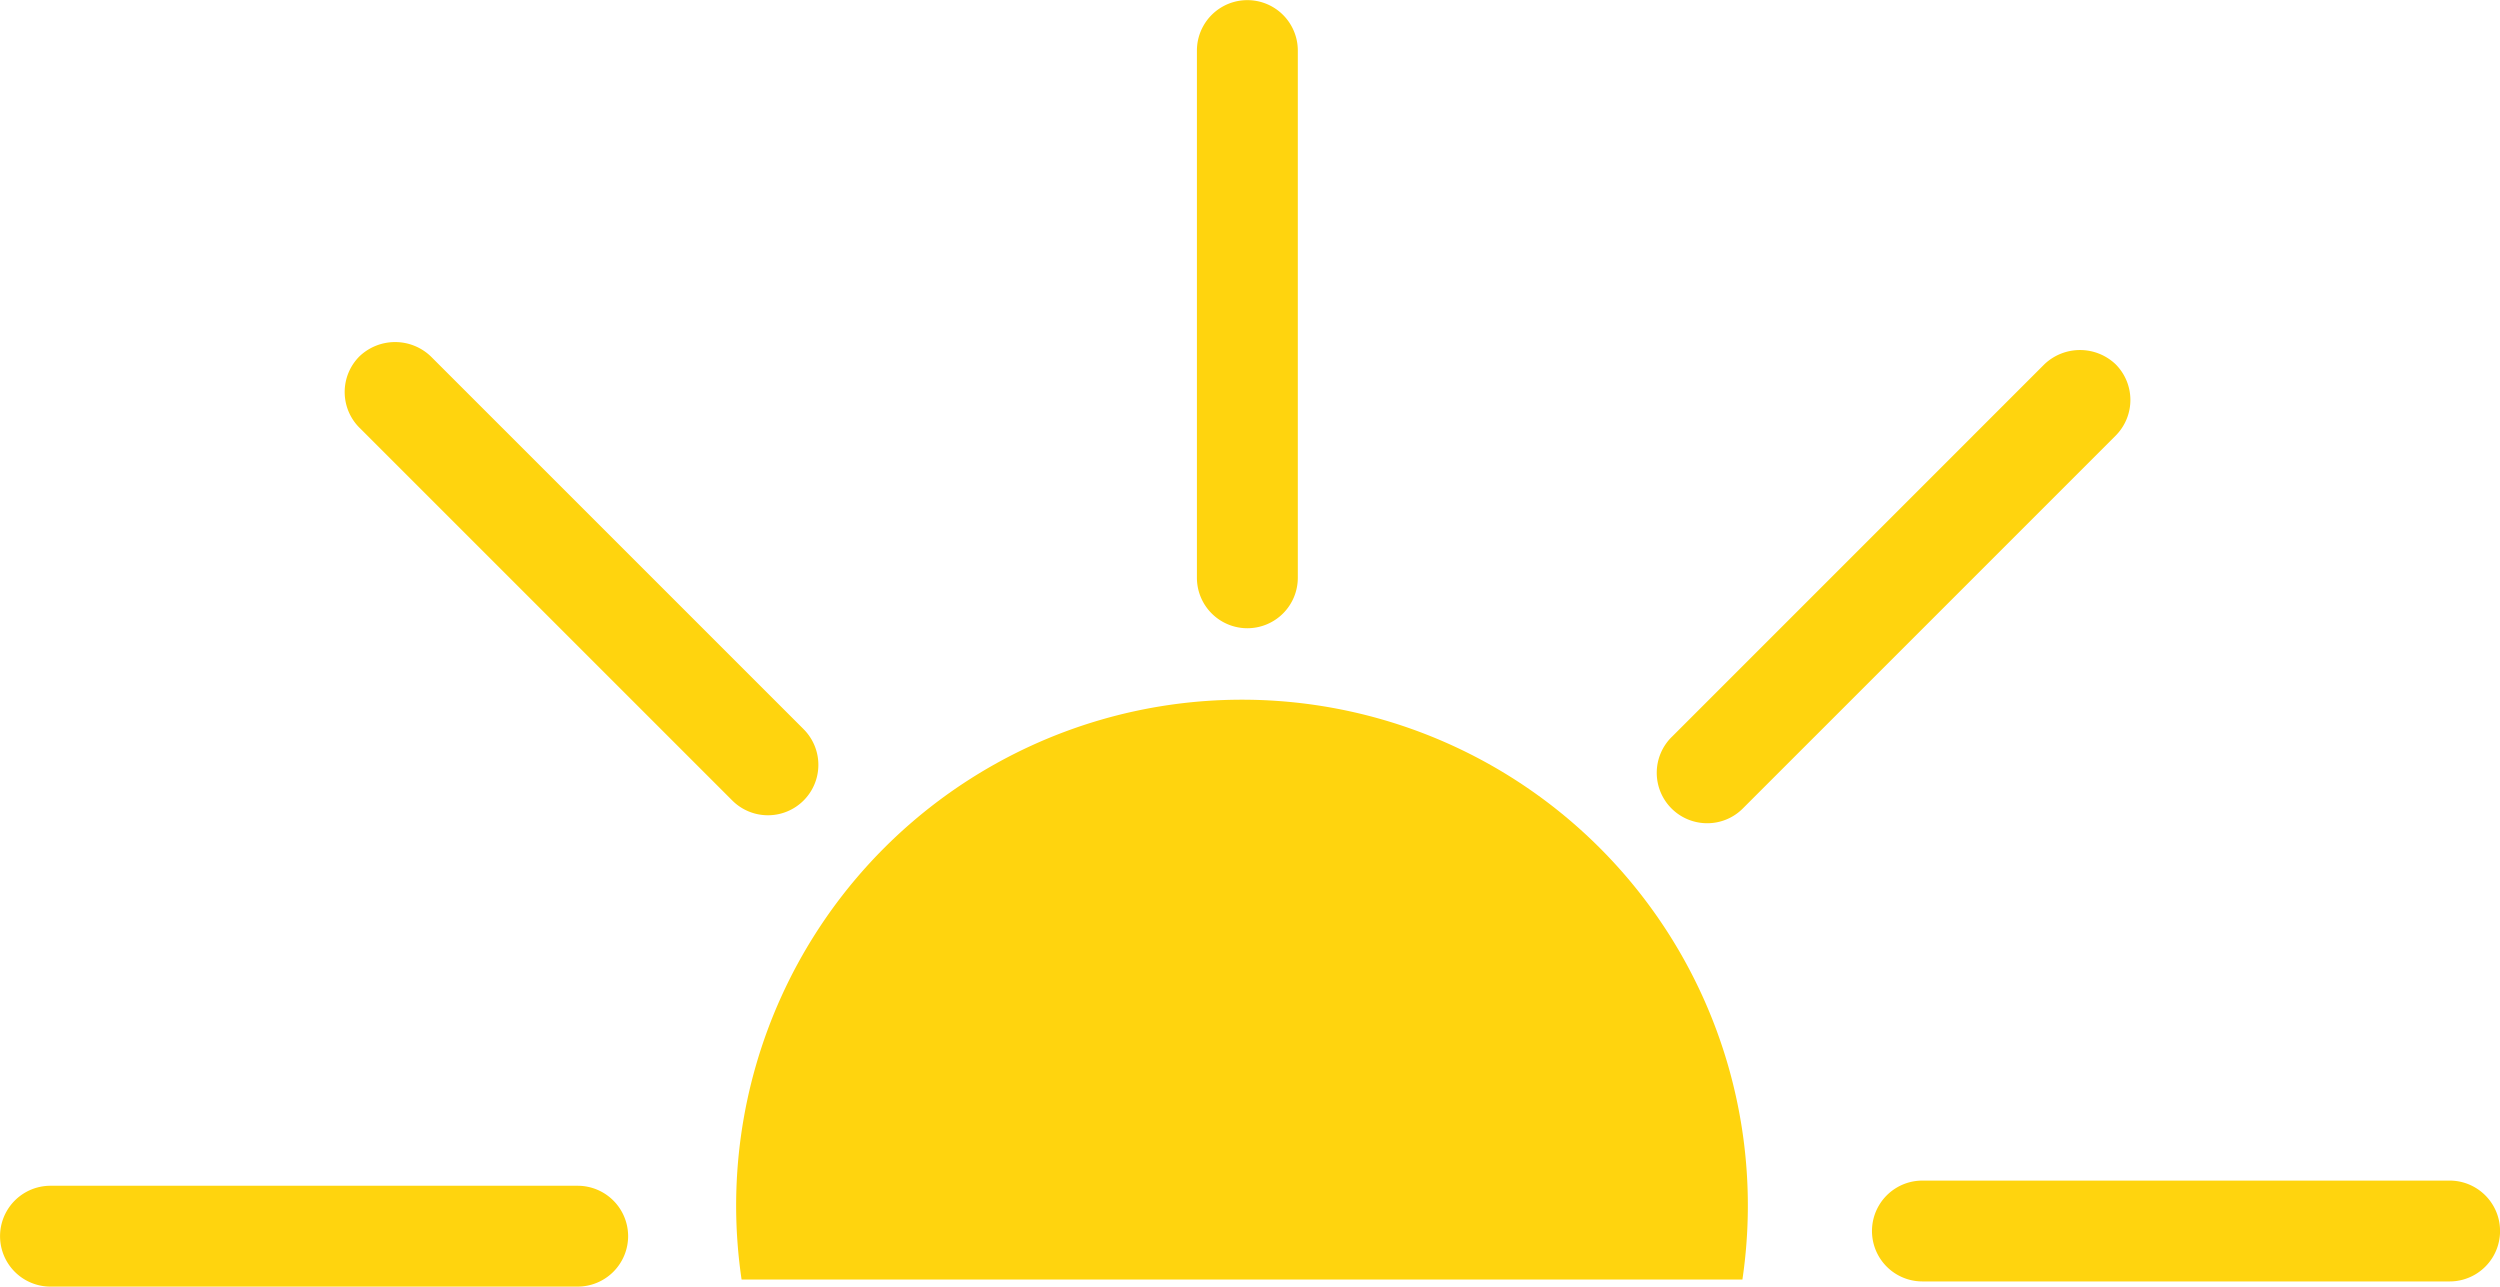 <svg xmlns="http://www.w3.org/2000/svg" width="45.962" height="23.655" viewBox="0 0 45.962 23.655"><defs><style>.a{fill:#ffd40e;}</style></defs><path class="a" d="M515.807,193.966h-9.693a.927.927,0,1,0,0,1.854h9.693a.927.927,0,0,0,0-1.854Z" transform="translate(-470.771 -172.261)"/><path class="a" d="M402.548,195.209a.928.928,0,0,0-.927-.927h-9.693a.927.927,0,1,0,0,1.854h9.693A.929.929,0,0,0,402.548,195.209Z" transform="translate(-391 -172.482)"/><path class="a" d="M464.943,133.5a.928.928,0,0,0,.927-.927v-9.693a.927.927,0,1,0-1.855,0v9.693A.928.928,0,0,0,464.943,133.5Z" transform="translate(-442.01 -121.95)"/><path class="a" d="M419.154,151.244h0a.927.927,0,0,0,1.311-1.311l-6.854-6.854a.949.949,0,0,0-1.312,0,.928.928,0,0,0,0,1.311Z" transform="translate(-405.691 -136.527)"/><path class="a" d="M492.989,152a.921.921,0,0,0,.656-.272l6.854-6.854h0a.929.929,0,0,0,0-1.311.949.949,0,0,0-1.311,0l-6.854,6.854a.927.927,0,0,0,.656,1.583Z" transform="translate(-461.603 -136.865)"/><path class="a" d="M454.4,175.267a9.3,9.3,0,1,0-18.4,0Z" transform="translate(-422.366 -151.743)"/></svg>